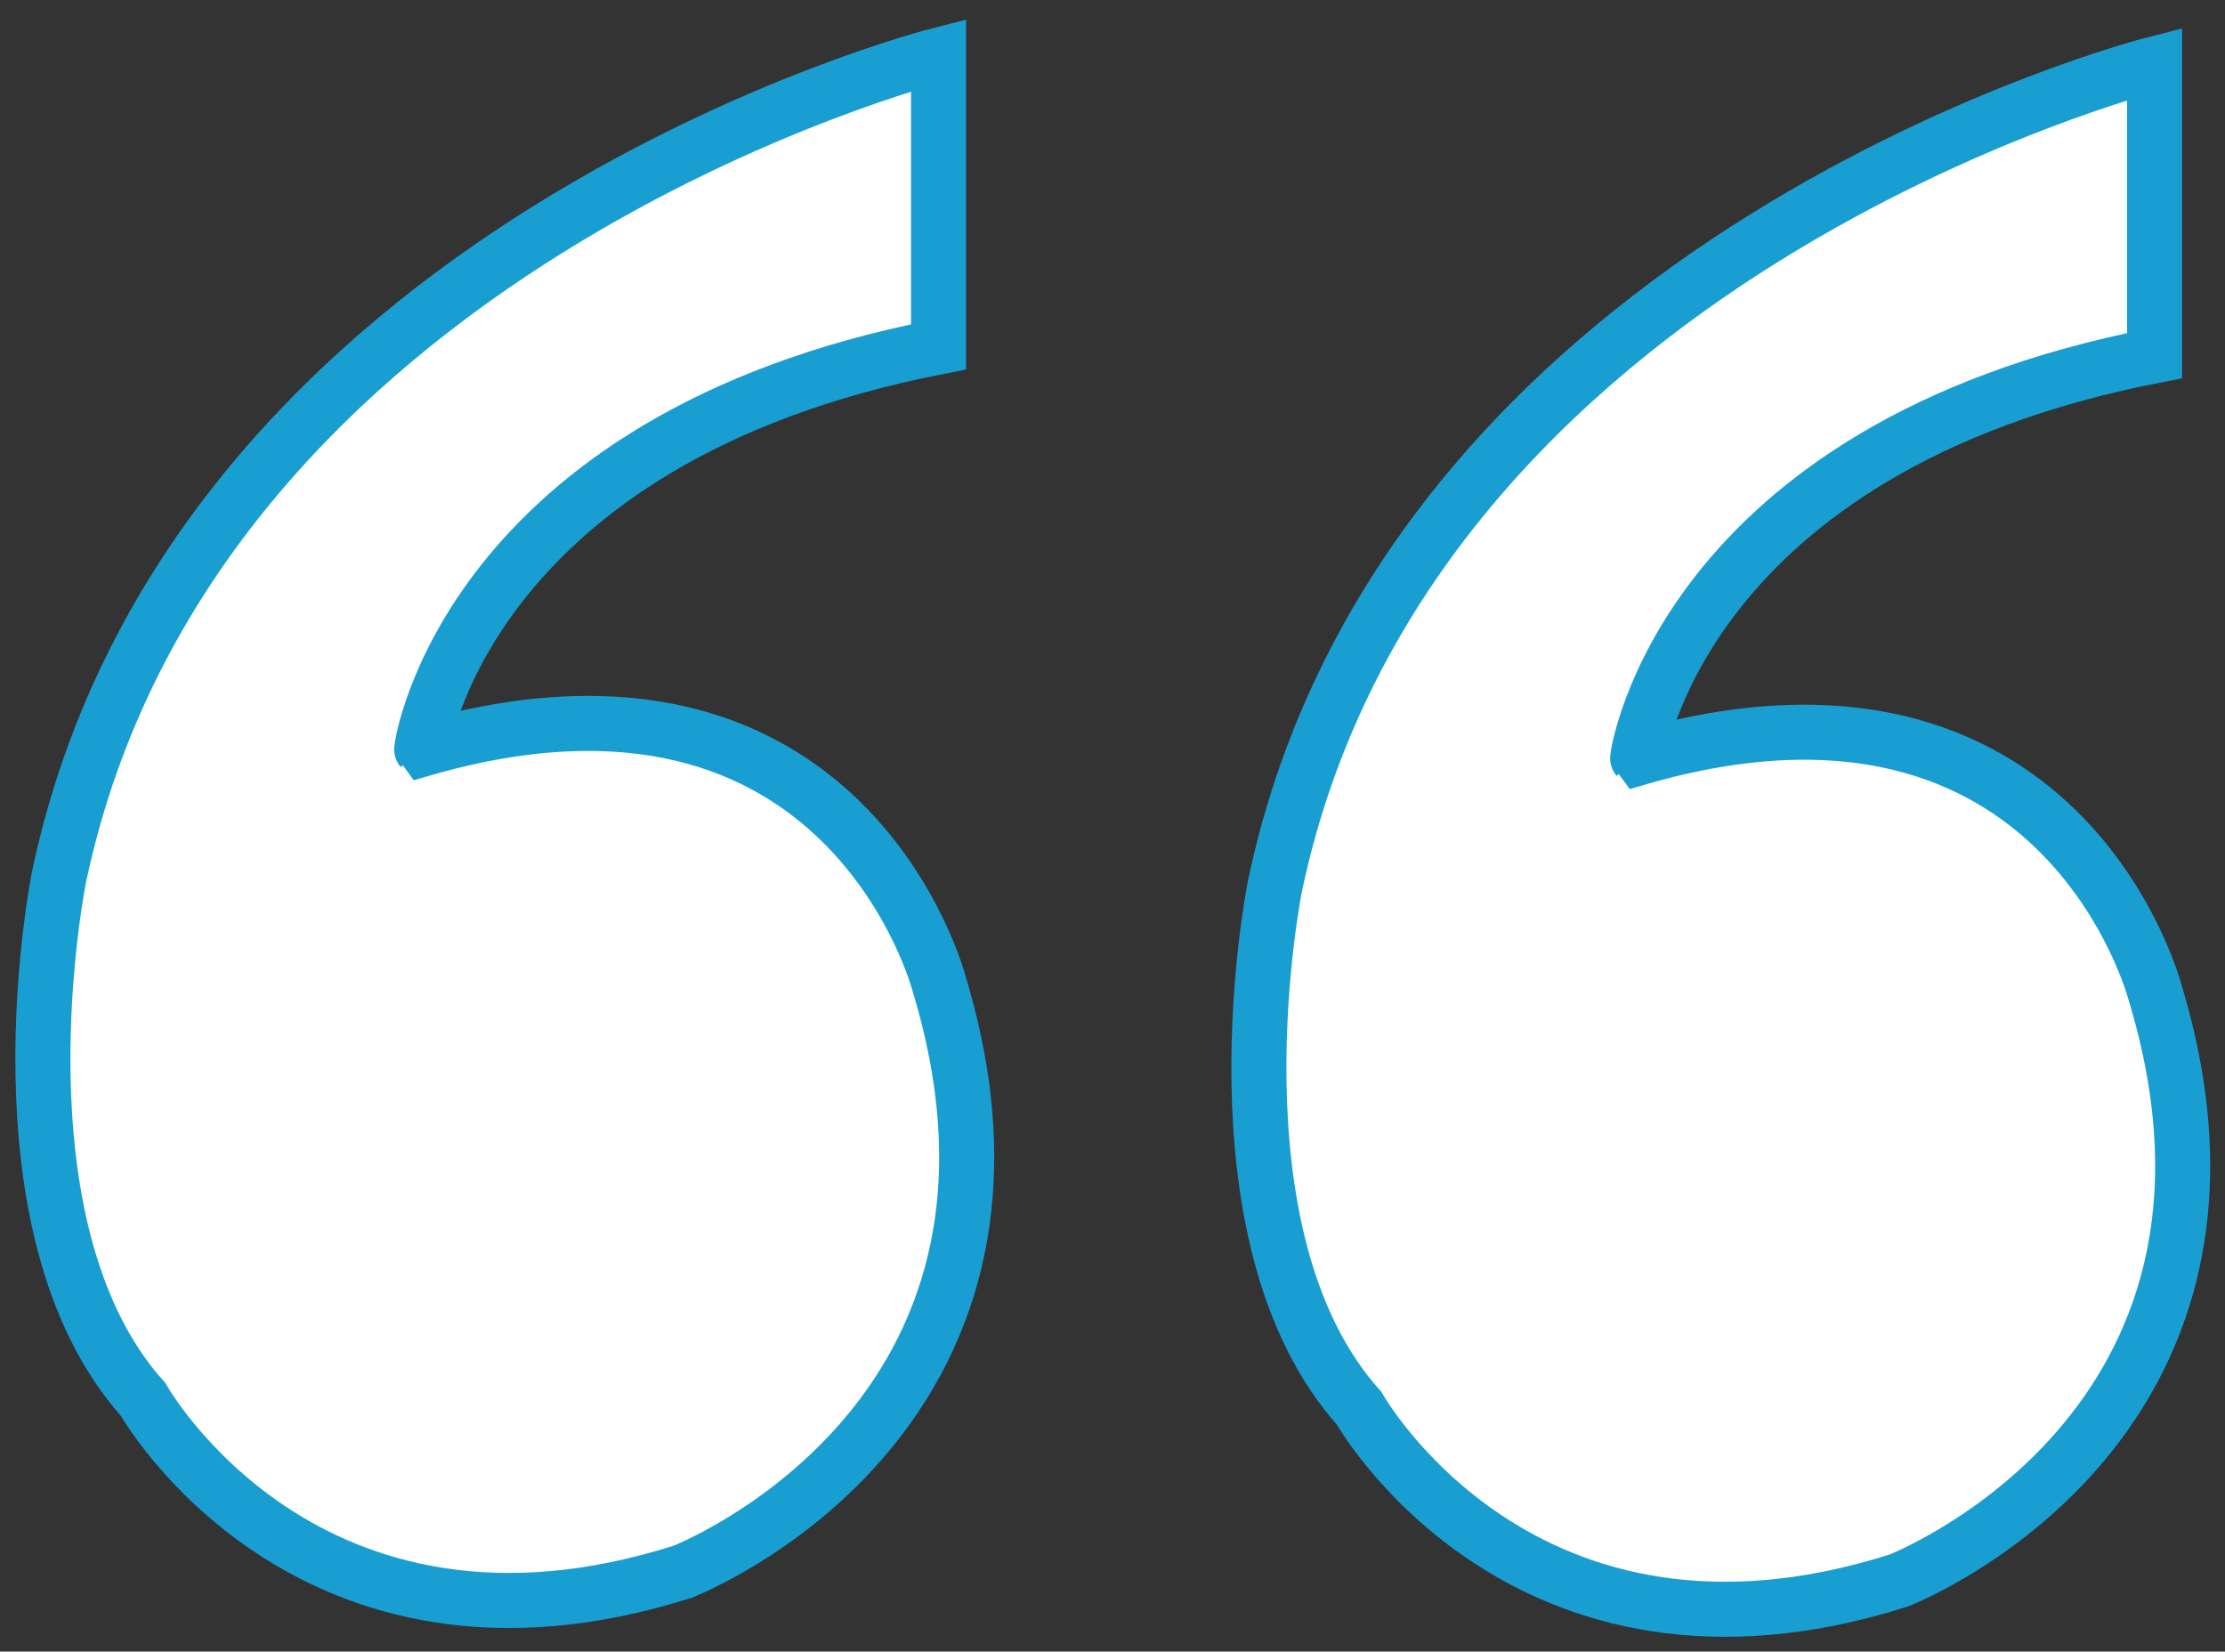 <?xml version="1.0" encoding="utf-8"?>
<!-- Generator: Adobe Illustrator 18.1.1, SVG Export Plug-In . SVG Version: 6.00 Build 0)  -->
<!DOCTYPE svg PUBLIC "-//W3C//DTD SVG 1.1//EN" "http://www.w3.org/Graphics/SVG/1.1/DTD/svg11.dtd">
<svg version="1.1" id="Layer_2" xmlns="http://www.w3.org/2000/svg" xmlns:xlink="http://www.w3.org/1999/xlink" x="0px" y="0px"
	 viewBox="298.5 -1.2 404.2 300" enable-background="new 298.5 -1.2 404.2 300" xml:space="preserve">
<rect x="298.5" y="-1.2" width="404.2" height="300" fill="#333333" stroke="none"/>
<g>
	<path fill="#FFFFFF" stroke="#199ED2" stroke-width="10" stroke-miterlimit="10" d="M469,61.8v-53c0,0-135.7,34.5-159.8,149.4
		c0,0-12.8,63.5,15.3,94.8c0,0,29.7,53,98,31.3c0,0,70.7-27.3,46.6-106.8c0,0-16.8-65-94-42.6C375,134.8,383,78.6,469,61.8z"/>
	<path fill="#199ED2" d="M347.4,280.2c0,0-26-15.3-38-47.4"/>
</g>
<g>
	<path fill="#FFFFFF" stroke="#199ED2" stroke-width="10" stroke-miterlimit="10" d="M689.9,63.4v-53
		c0,0-135.7,34.5-159.8,149.4c0,0-12.8,63.5,15.3,94.8c0,0,29.7,53,98,31.3c0,0,70.7-27.3,46.6-106.8c0,0-16.8-65-94-42.6
		C595.9,136.4,603.9,80.2,689.9,63.4z"/>
	<path fill="#199ED2" d="M568.3,281.8c0,0-26-15.3-38-47.4"/>
</g>
</svg>
